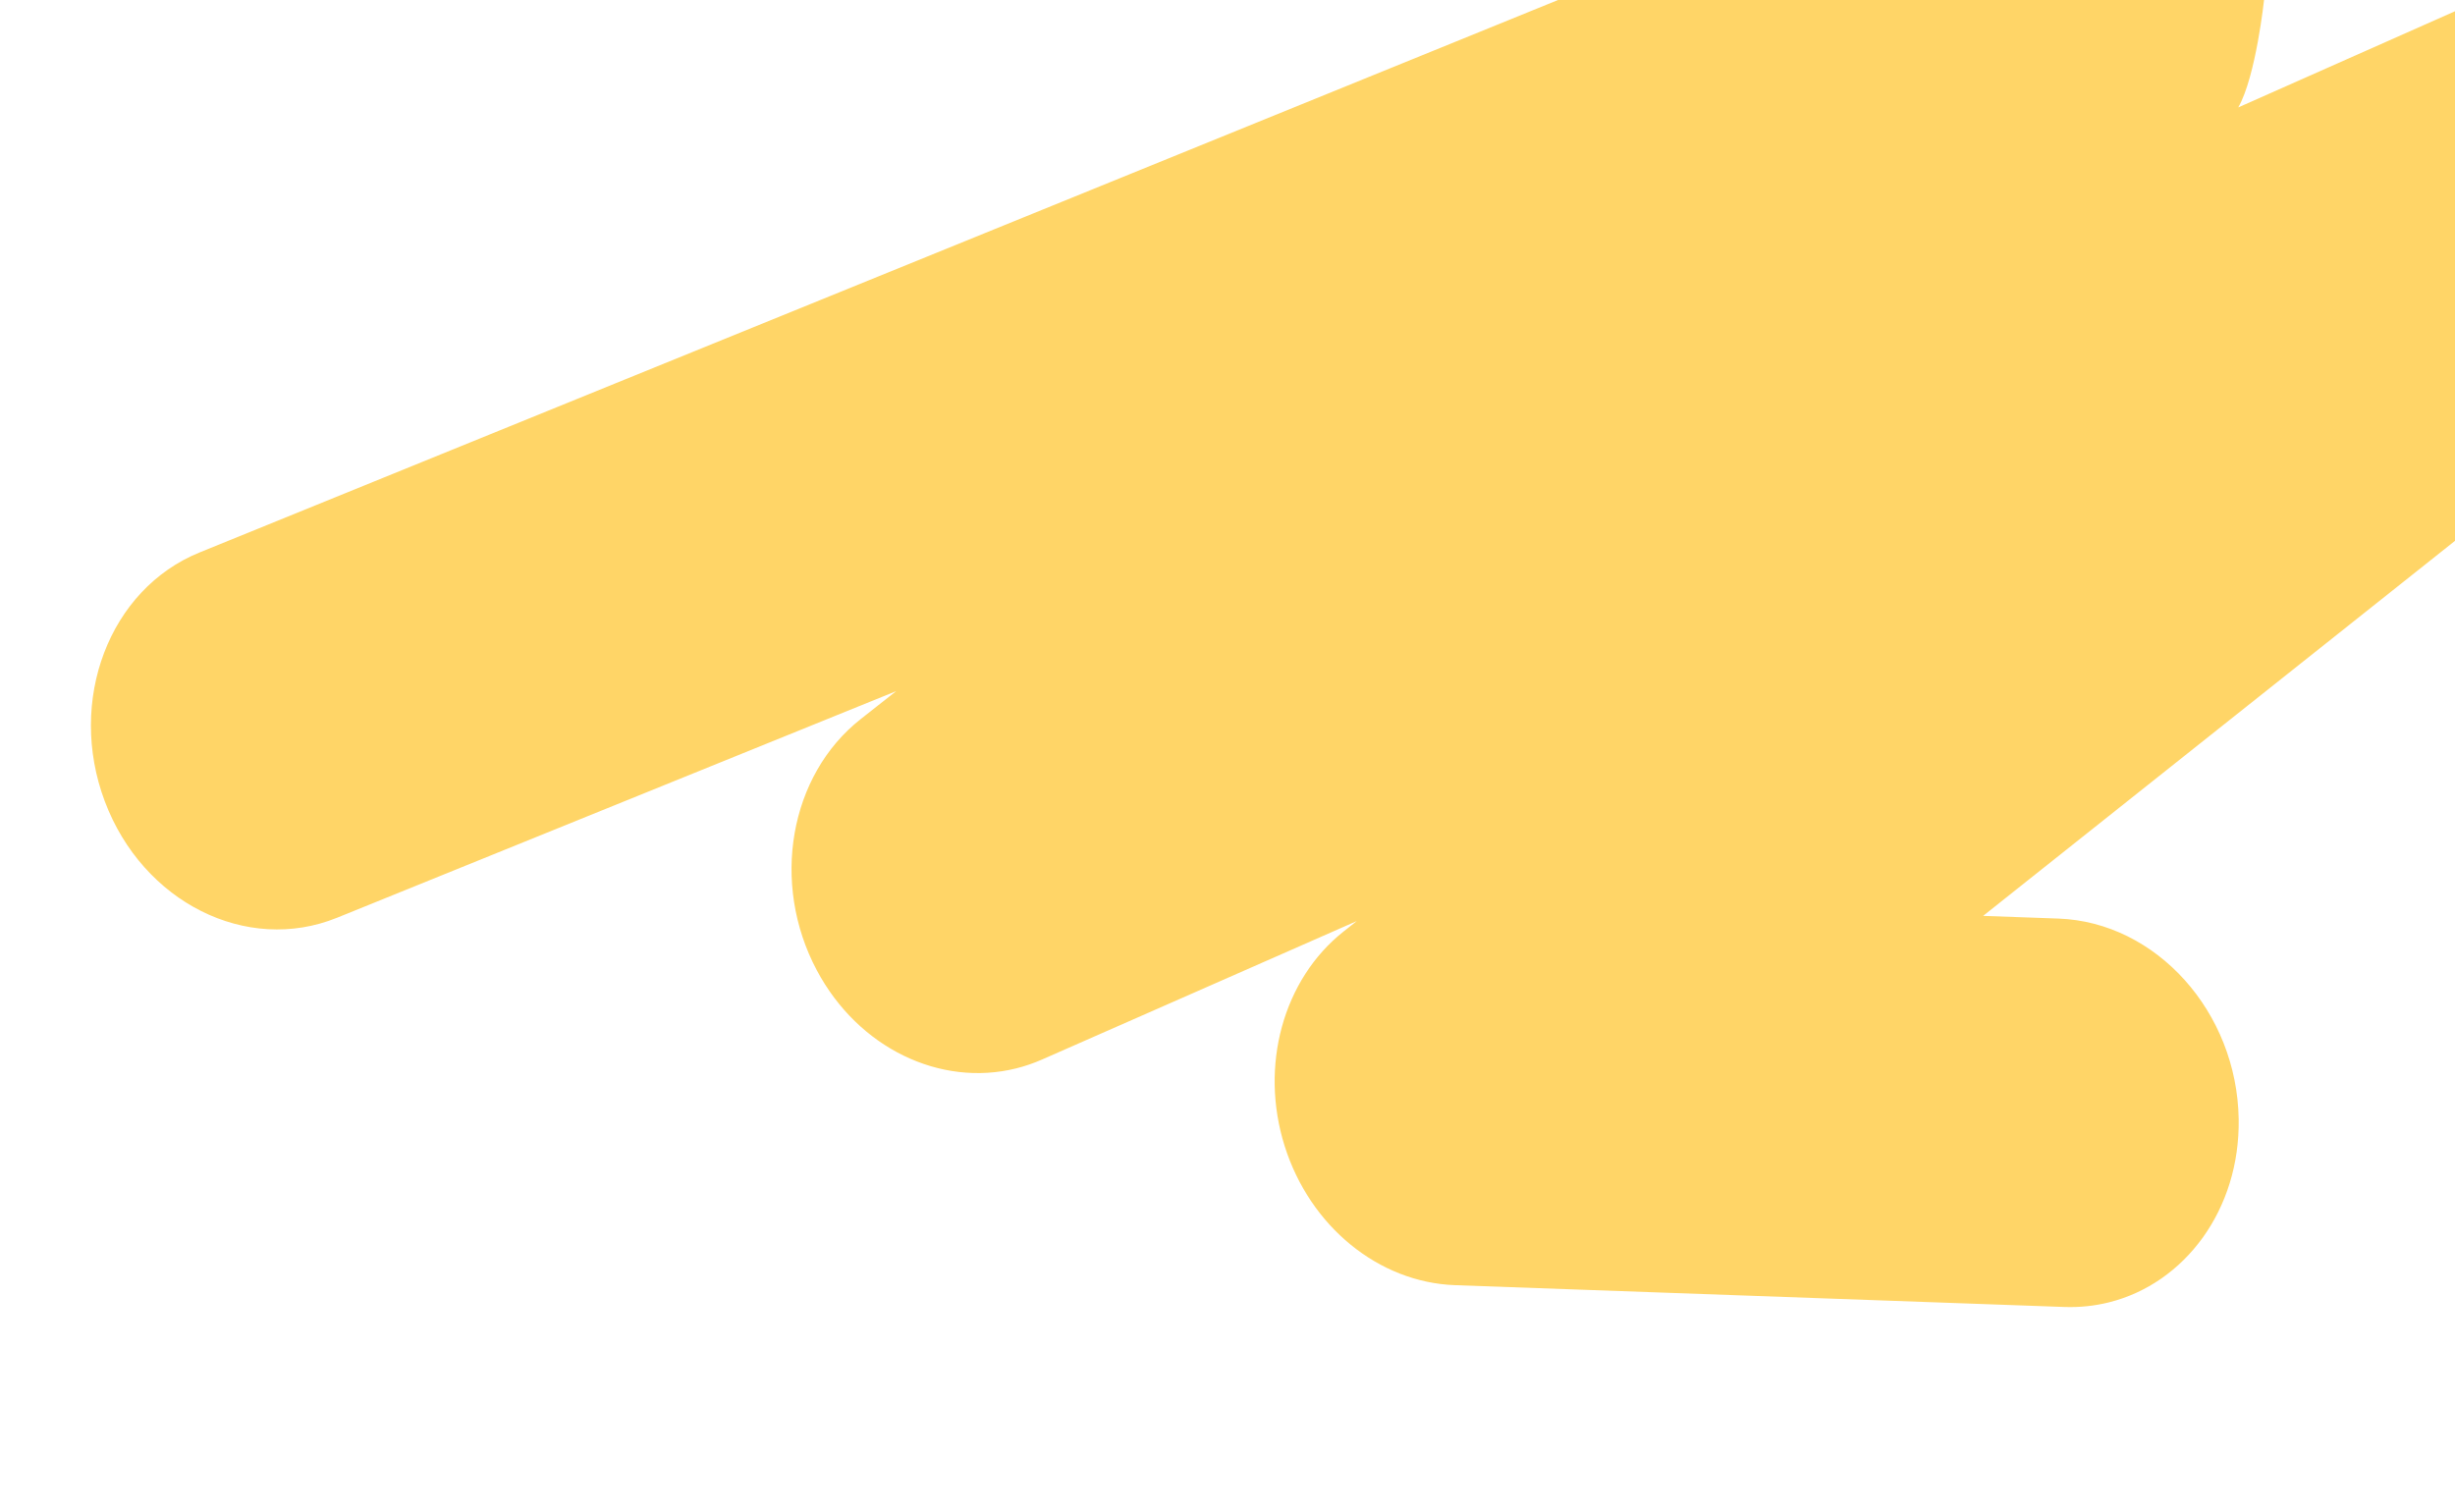 <svg width="1299" height="800" viewBox="0 0 1299 800" fill="none" xmlns="http://www.w3.org/2000/svg">
<path fill-rule="evenodd" clip-rule="evenodd" d="M1092.31 691.679L769.911 680.142C729.481 678.696 693.155 649.048 679.759 606.565C666.365 564.084 678.913 518.32 710.901 492.993L717.89 487.459L551.314 560.748C546.841 562.716 542.278 564.267 537.678 565.413C497.626 575.389 454.162 554.783 432.187 513.485C407.689 467.445 417.68 410.288 455.428 380.547L474.181 365.771L178.334 485.694C130.561 505.063 75.536 477.488 55.459 424.101C35.381 370.714 57.842 311.734 105.626 292.364L825.43 -0.414L1198.01 -0.414C1198.01 -0.414 1193.68 40.541 1184.31 56.848L1299.88 5.561L1299.32 285.97L1049.32 484.703L1089.1 486.127C1140.93 487.982 1183.66 535.5 1184.54 592.262C1185.29 640.095 1156.07 679.23 1115.85 689.247C1108.34 691.117 1100.46 691.97 1092.31 691.679Z" fill="#FFD567"/>
</svg>

